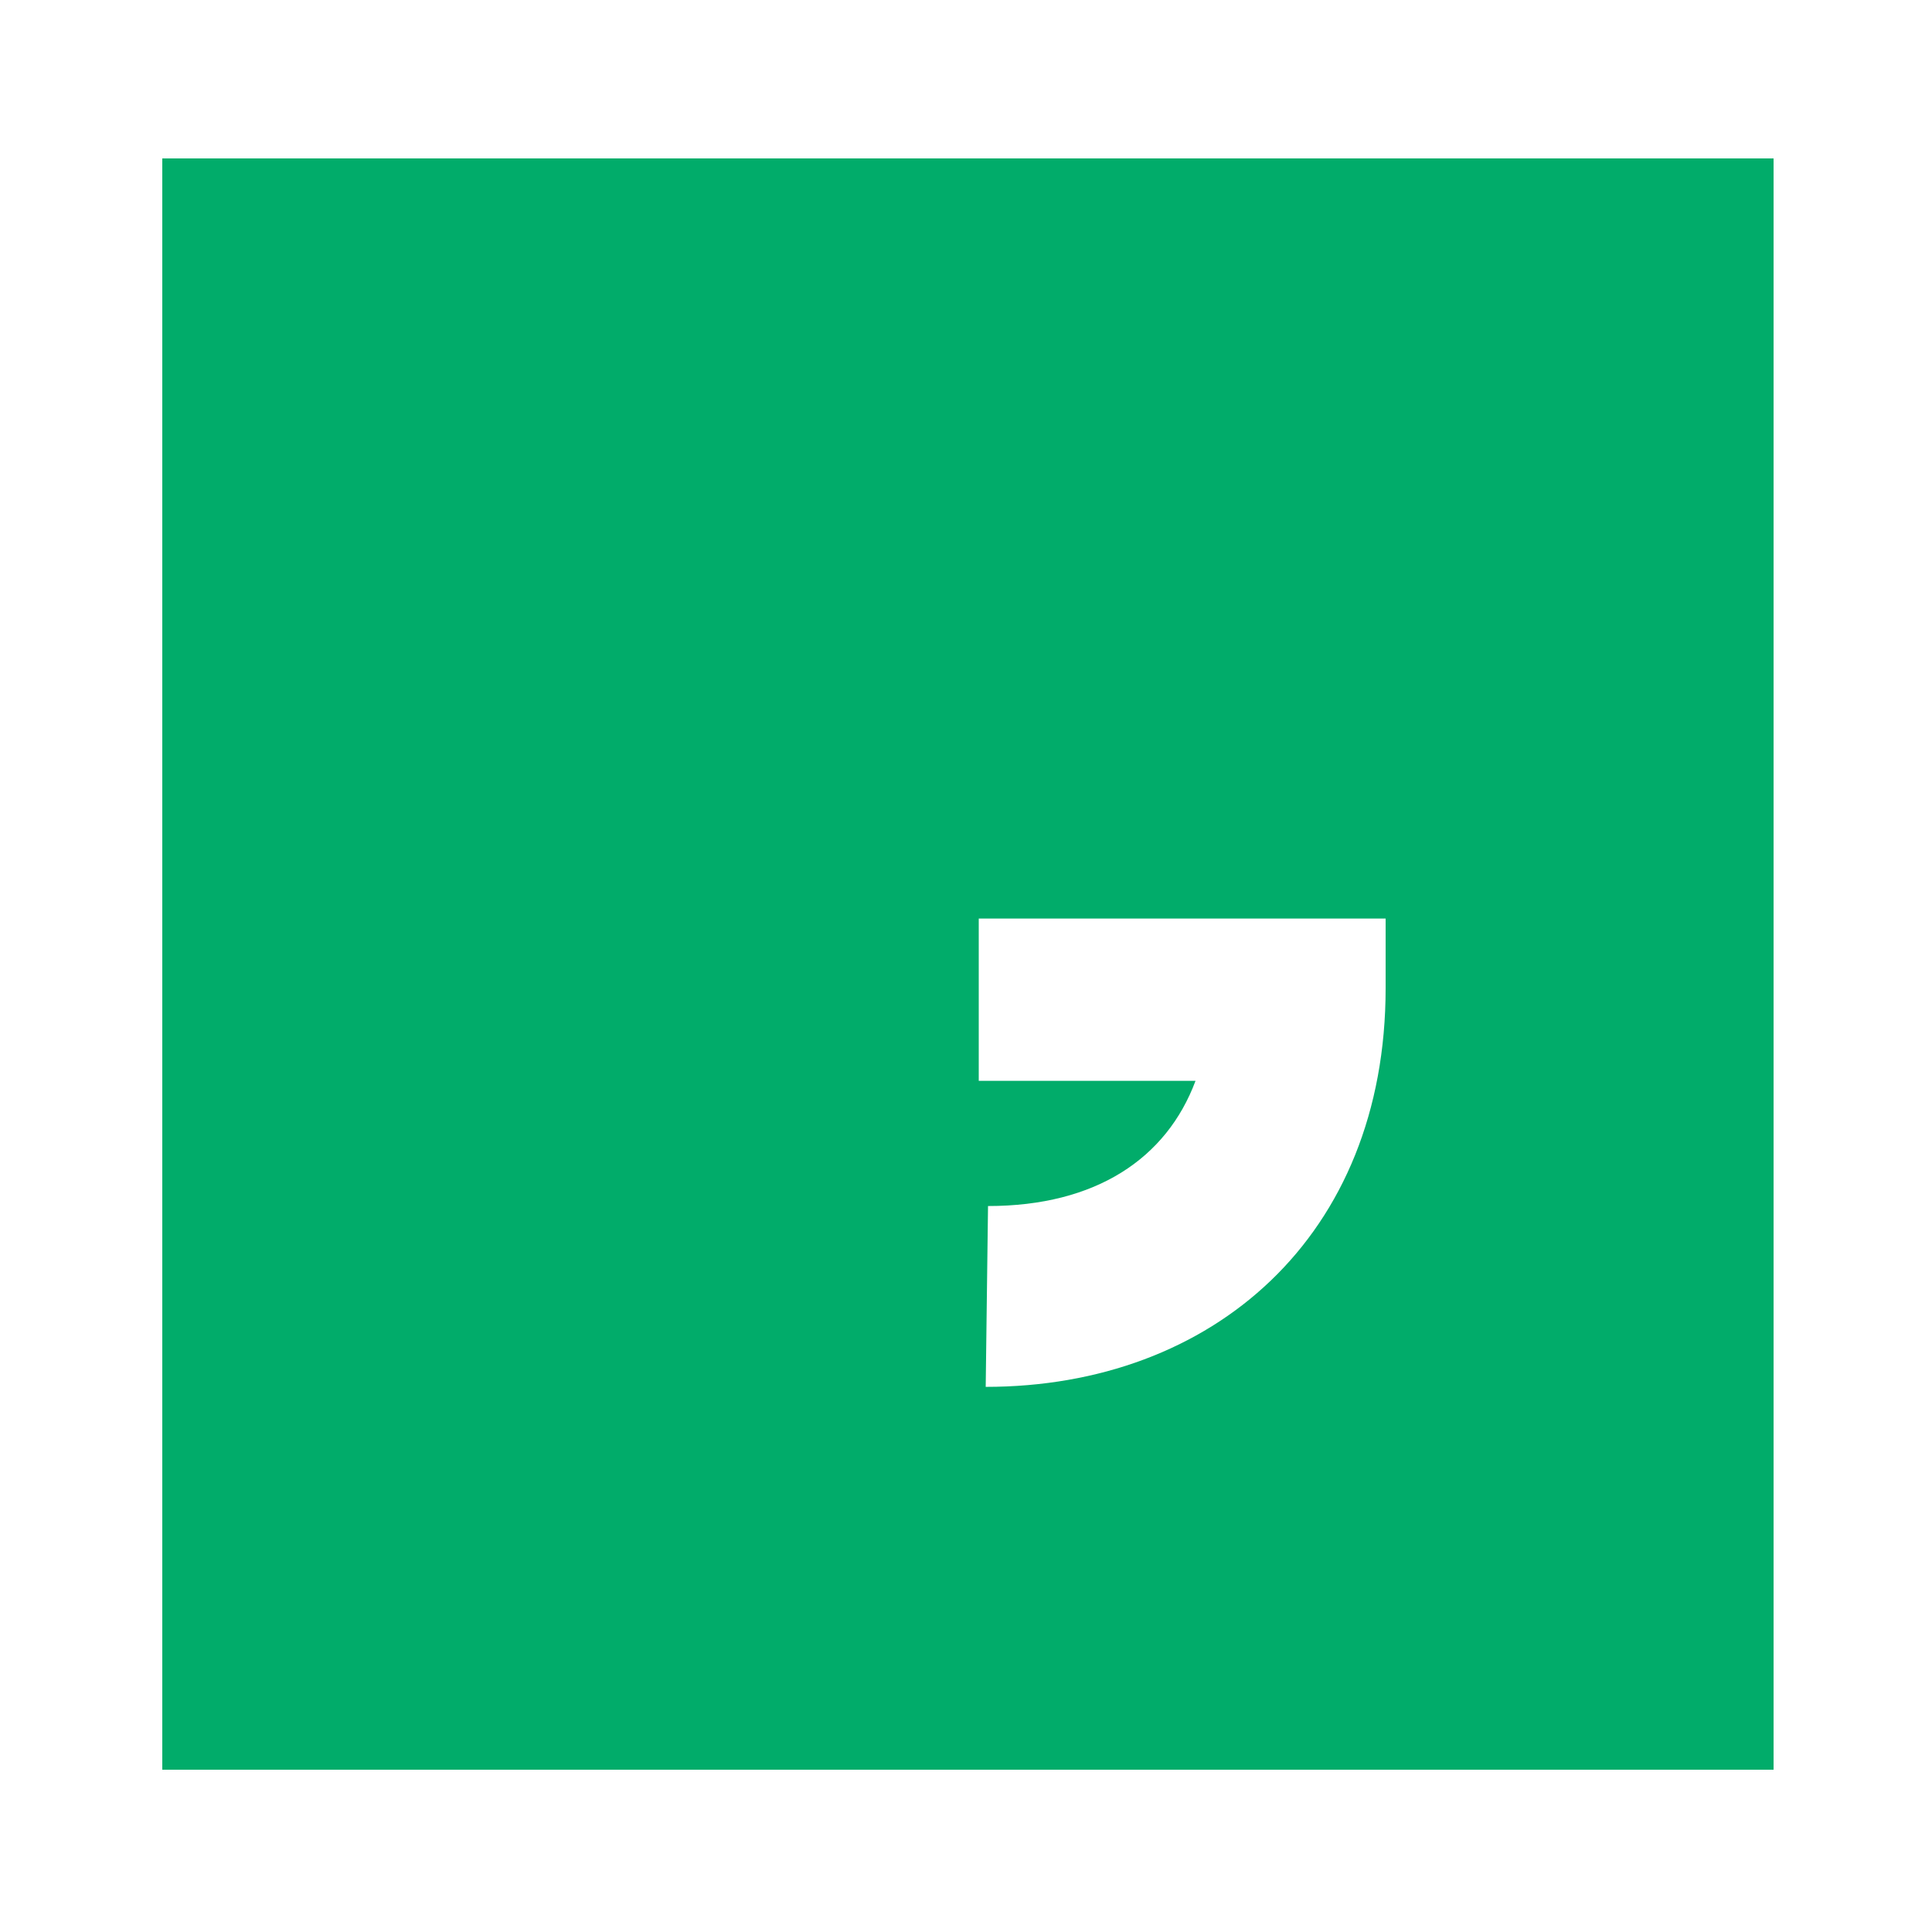 <?xml version="1.0" encoding="utf-8"?>
<!-- Generator: Adobe Illustrator 24.0.1, SVG Export Plug-In . SVG Version: 6.00 Build 0)  -->
<svg version="1.1" id="Layer_1" xmlns="http://www.w3.org/2000/svg" xmlns:xlink="http://www.w3.org/1999/xlink" x="0px" y="0px"
	 viewBox="0 0 500 500" style="enable-background:new 0 0 500 500;" xml:space="preserve">
<style type="text/css">
	.st0{fill:#01AC6A;}
</style>
<g>
	<path class="st0" d="M42,41v417h417V41H42z M358.6,255.72c0,64.2-44.7,103.2-103.5,103.2l0.6-46.8c27.9,0,46.2-12.3,53.7-32.4
		h-56.1v-42h105.3V255.72z"/>
</g>
</svg>
